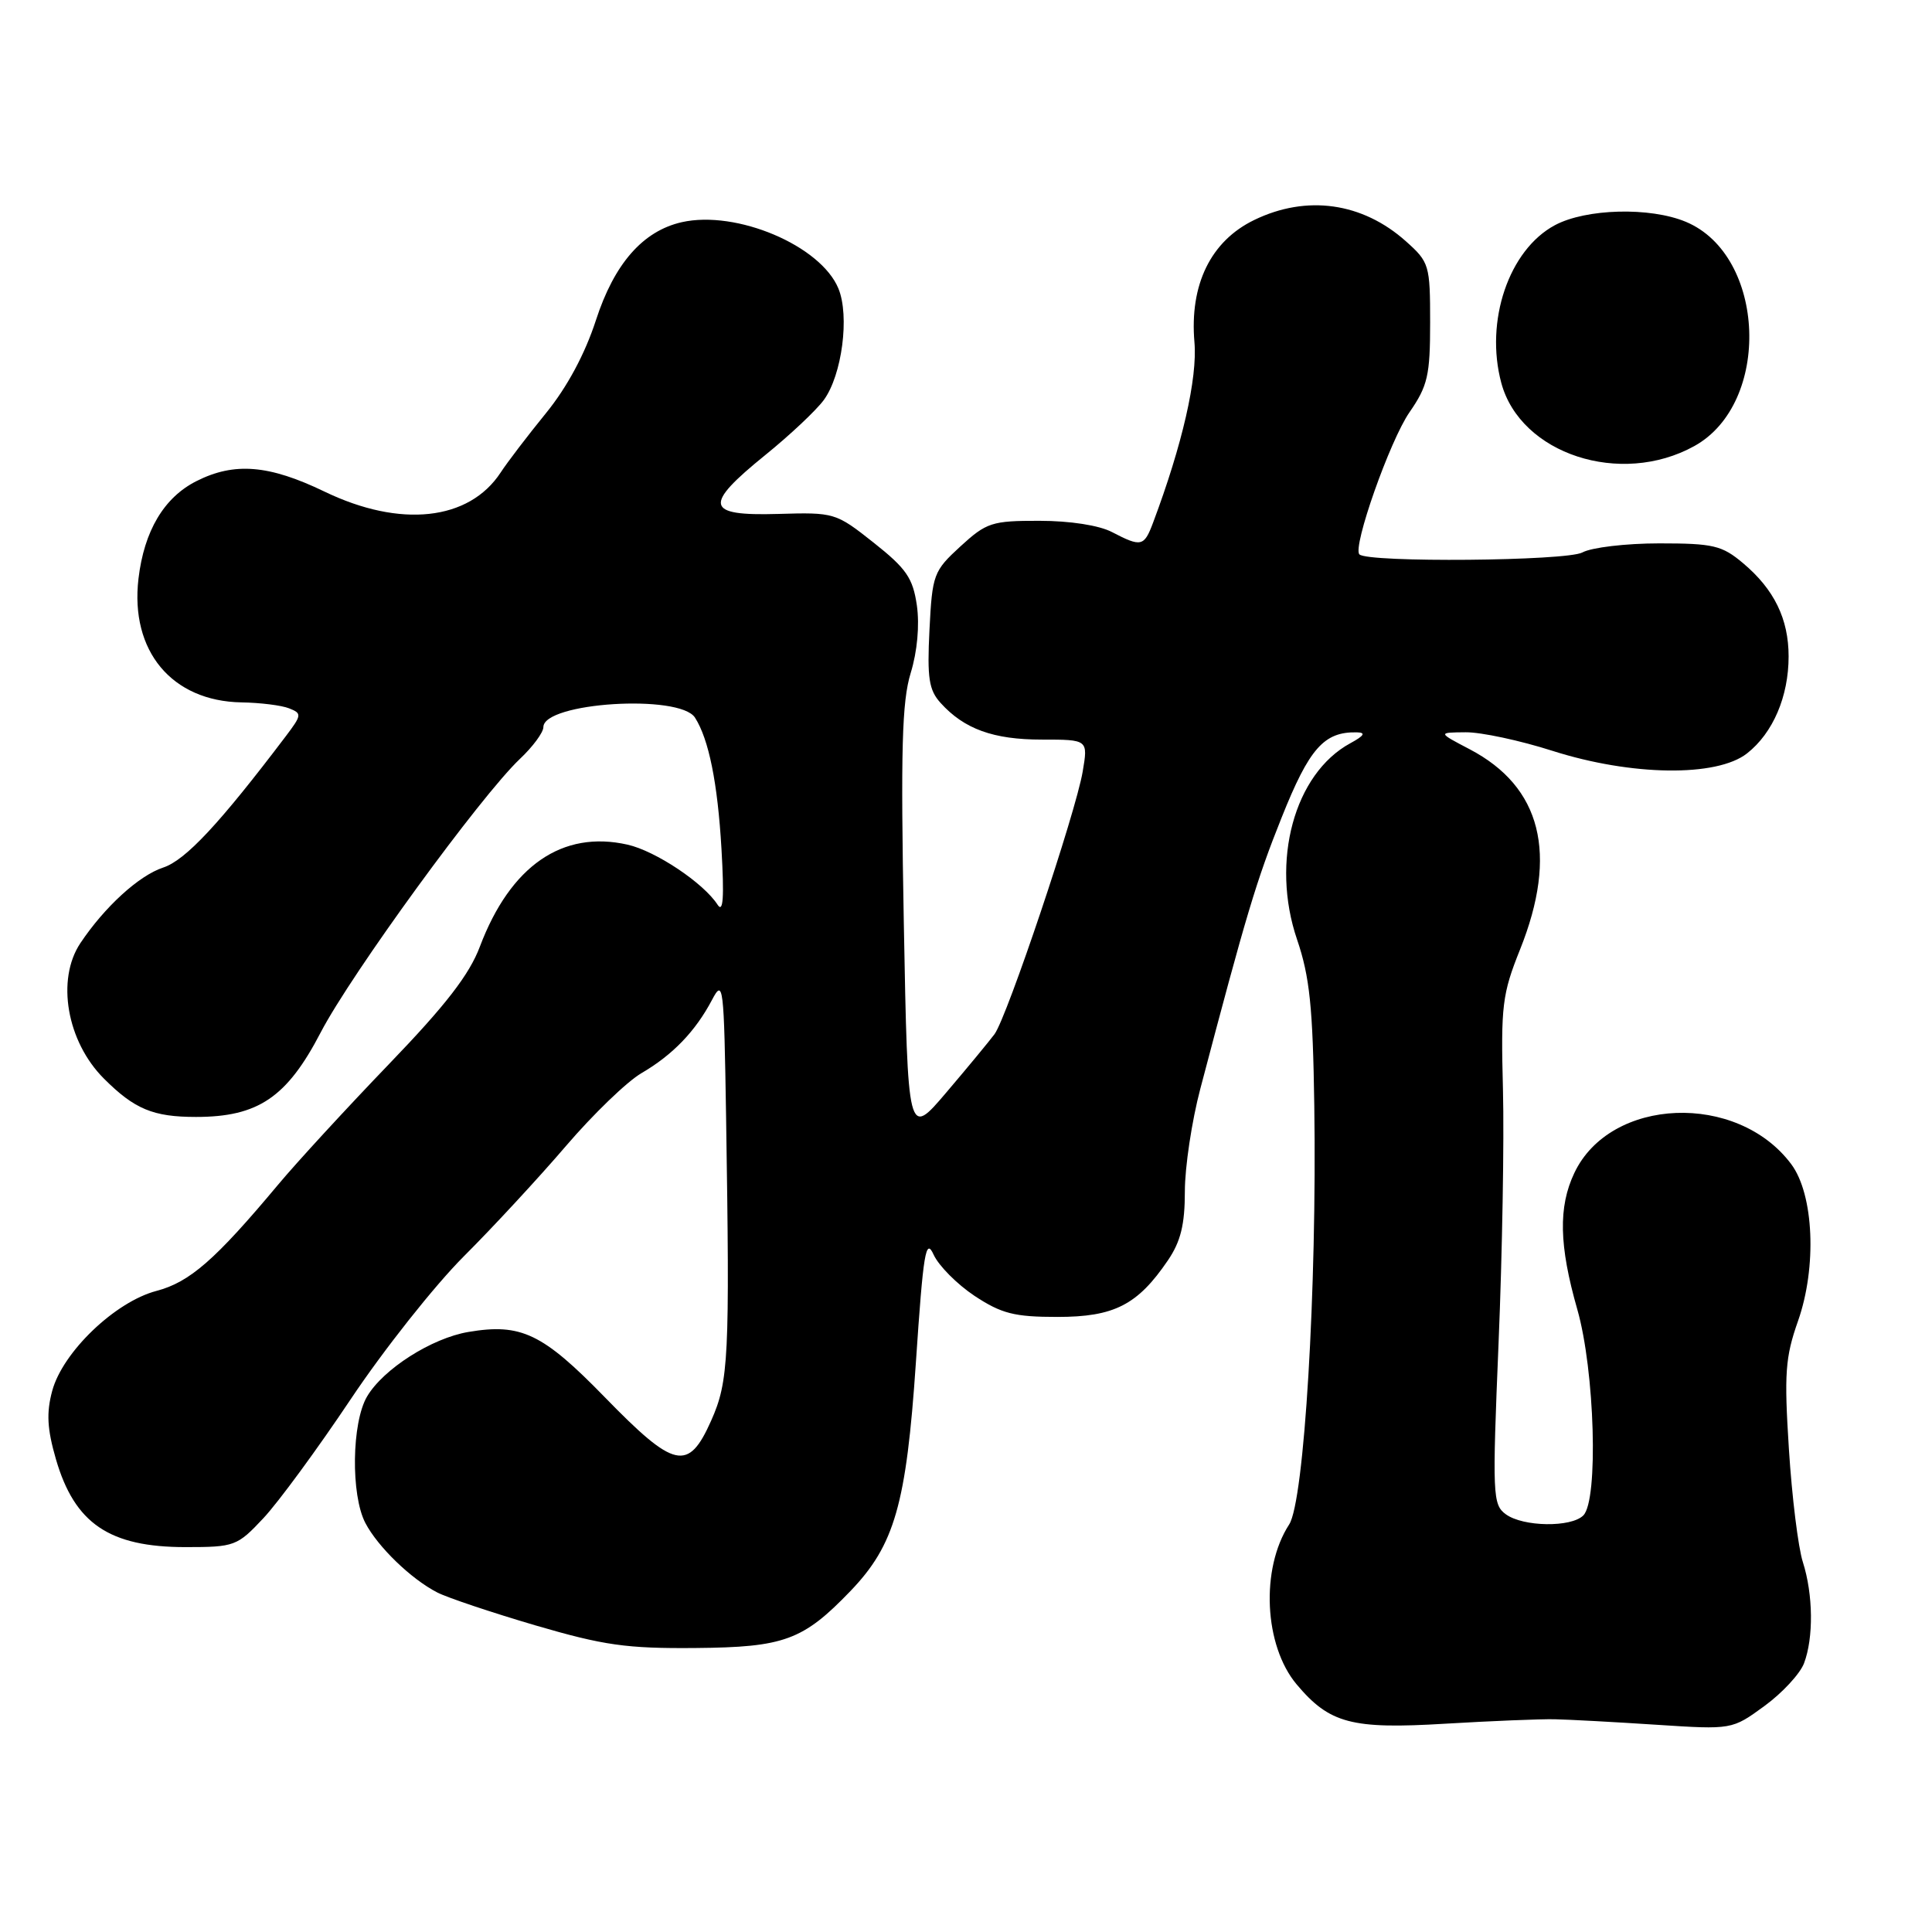 <?xml version="1.0" encoding="UTF-8" standalone="no"?>
<!DOCTYPE svg PUBLIC "-//W3C//DTD SVG 1.1//EN" "http://www.w3.org/Graphics/SVG/1.1/DTD/svg11.dtd" >
<svg xmlns="http://www.w3.org/2000/svg" xmlns:xlink="http://www.w3.org/1999/xlink" version="1.1" viewBox="0 0 256 256">
 <g >
 <path fill="currentColor"
d=" M 206.00 227.81 C 207.93 227.85 214.00 228.18 219.50 228.54 C 229.50 229.19 229.50 229.19 233.79 226.06 C 236.15 224.34 238.51 221.79 239.04 220.40 C 240.32 217.03 240.26 211.29 238.89 206.99 C 238.27 205.07 237.44 198.34 237.04 192.03 C 236.40 182.02 236.55 179.85 238.25 175.03 C 240.76 167.89 240.35 158.28 237.35 154.26 C 230.20 144.68 213.38 145.35 208.61 155.42 C 206.47 159.92 206.58 165.04 209.00 173.50 C 211.32 181.60 211.82 198.78 209.80 200.80 C 208.18 202.42 201.82 202.32 199.53 200.65 C 197.78 199.37 197.73 198.14 198.57 177.90 C 199.06 166.13 199.32 151.04 199.15 144.38 C 198.86 133.27 199.05 131.71 201.42 125.80 C 206.48 113.14 204.24 104.26 194.74 99.28 C 190.50 97.06 190.50 97.06 194.21 97.03 C 196.25 97.01 201.43 98.12 205.71 99.49 C 216.19 102.83 227.48 102.98 231.49 99.83 C 234.93 97.13 237.00 92.29 237.00 86.98 C 237.00 82.01 235.09 78.09 230.96 74.62 C 228.17 72.27 227.02 72.00 219.86 72.00 C 215.46 72.00 210.89 72.54 209.68 73.20 C 207.62 74.34 181.24 74.57 180.13 73.46 C 179.18 72.52 184.17 58.36 186.77 54.62 C 189.18 51.13 189.50 49.75 189.50 42.75 C 189.50 35.11 189.39 34.74 186.30 31.98 C 180.53 26.82 173.14 25.78 166.19 29.15 C 160.43 31.94 157.61 37.72 158.27 45.35 C 158.68 50.12 156.66 58.95 152.79 69.25 C 151.60 72.43 151.22 72.52 147.36 70.51 C 145.65 69.61 141.78 69.01 137.74 69.01 C 131.43 69.00 130.72 69.23 127.26 72.40 C 123.70 75.67 123.53 76.11 123.16 83.45 C 122.84 89.85 123.08 91.43 124.64 93.15 C 127.76 96.60 131.62 98.00 138.04 98.00 C 144.18 98.00 144.18 98.00 143.46 102.25 C 142.54 107.69 133.46 134.74 131.78 137.03 C 131.07 137.98 128.20 141.46 125.39 144.76 C 120.29 150.76 120.29 150.76 119.76 122.31 C 119.34 99.31 119.51 92.96 120.67 89.18 C 121.55 86.32 121.86 82.84 121.49 80.22 C 120.96 76.59 120.10 75.34 115.77 71.91 C 110.74 67.93 110.57 67.88 103.08 68.10 C 93.45 68.38 93.15 66.98 101.41 60.29 C 104.66 57.66 108.15 54.38 109.16 53.00 C 111.57 49.71 112.60 41.86 111.09 38.22 C 108.73 32.53 97.58 27.81 90.34 29.44 C 85.18 30.61 81.39 34.94 78.96 42.44 C 77.51 46.90 75.15 51.30 72.34 54.75 C 69.94 57.70 67.24 61.23 66.34 62.61 C 62.15 69.00 53.05 69.99 43.00 65.14 C 35.64 61.59 31.06 61.21 26.03 63.75 C 21.73 65.92 19.10 70.34 18.35 76.67 C 17.22 86.26 22.76 92.91 32.00 93.07 C 34.48 93.11 37.32 93.46 38.31 93.86 C 40.02 94.53 39.99 94.75 37.88 97.54 C 29.09 109.15 24.58 113.99 21.61 114.96 C 18.40 116.02 13.86 120.17 10.65 124.97 C 7.43 129.80 8.85 138.01 13.77 142.92 C 17.82 146.97 20.29 148.00 25.97 148.00 C 34.20 148.00 38.02 145.41 42.49 136.81 C 46.54 129.03 63.70 105.47 68.89 100.56 C 70.60 98.95 72.00 97.05 72.00 96.35 C 72.00 93.07 90.06 91.93 92.09 95.09 C 93.92 97.95 95.09 103.73 95.60 112.50 C 95.97 118.89 95.83 121.03 95.09 119.89 C 93.24 117.01 86.88 112.76 83.15 111.92 C 74.52 109.97 67.64 114.72 63.59 125.42 C 62.19 129.15 59.05 133.20 51.56 140.98 C 45.99 146.77 39.36 153.97 36.83 157.00 C 28.52 166.94 25.14 169.89 20.74 171.05 C 15.25 172.49 8.31 179.15 6.92 184.29 C 6.13 187.22 6.25 189.34 7.41 193.35 C 9.89 201.88 14.49 205.00 24.59 205.00 C 31.09 205.00 31.43 204.87 34.90 201.17 C 36.88 199.06 42.08 191.97 46.46 185.42 C 50.84 178.86 57.59 170.34 61.46 166.47 C 65.33 162.61 71.42 156.02 75.00 151.84 C 78.58 147.66 83.08 143.31 85.01 142.19 C 89.14 139.78 92.15 136.65 94.34 132.50 C 95.84 129.65 95.93 130.44 96.21 148.00 C 96.71 179.97 96.56 183.01 94.23 188.25 C 91.20 195.05 89.39 194.64 80.13 185.13 C 71.90 176.68 69.04 175.31 62.07 176.49 C 57.20 177.31 50.79 181.40 48.64 185.04 C 46.60 188.49 46.47 198.08 48.41 201.80 C 50.06 204.96 54.47 209.23 57.94 211.01 C 59.28 211.70 65.13 213.66 70.94 215.37 C 80.00 218.02 83.01 218.45 92.16 218.37 C 103.91 218.27 106.41 217.35 112.69 210.82 C 118.54 204.73 120.09 199.33 121.36 180.54 C 122.34 165.92 122.67 163.96 123.71 166.25 C 124.38 167.72 126.82 170.17 129.13 171.71 C 132.70 174.06 134.39 174.50 140.10 174.50 C 147.63 174.50 150.73 172.92 154.75 167.01 C 156.45 164.51 157.00 162.27 157.00 157.86 C 157.00 154.65 157.92 148.53 159.05 144.26 C 165.14 121.15 166.46 116.73 169.83 108.31 C 173.49 99.15 175.44 96.94 179.80 97.04 C 181.01 97.07 180.77 97.48 178.93 98.48 C 171.49 102.52 168.34 114.14 171.87 124.50 C 173.54 129.40 173.96 133.45 174.15 146.50 C 174.51 170.78 172.82 198.93 170.82 202.00 C 167.01 207.87 167.49 218.05 171.82 223.20 C 176.18 228.38 179.10 229.15 191.50 228.40 C 197.55 228.04 204.07 227.77 206.00 227.81 Z  M 224.50 59.11 C 234.76 53.44 234.02 33.83 223.38 29.39 C 218.64 27.41 210.16 27.63 206.03 29.84 C 199.93 33.11 196.73 42.55 198.93 50.74 C 201.47 60.17 214.74 64.51 224.50 59.11 Z "/>
</g>
</svg>